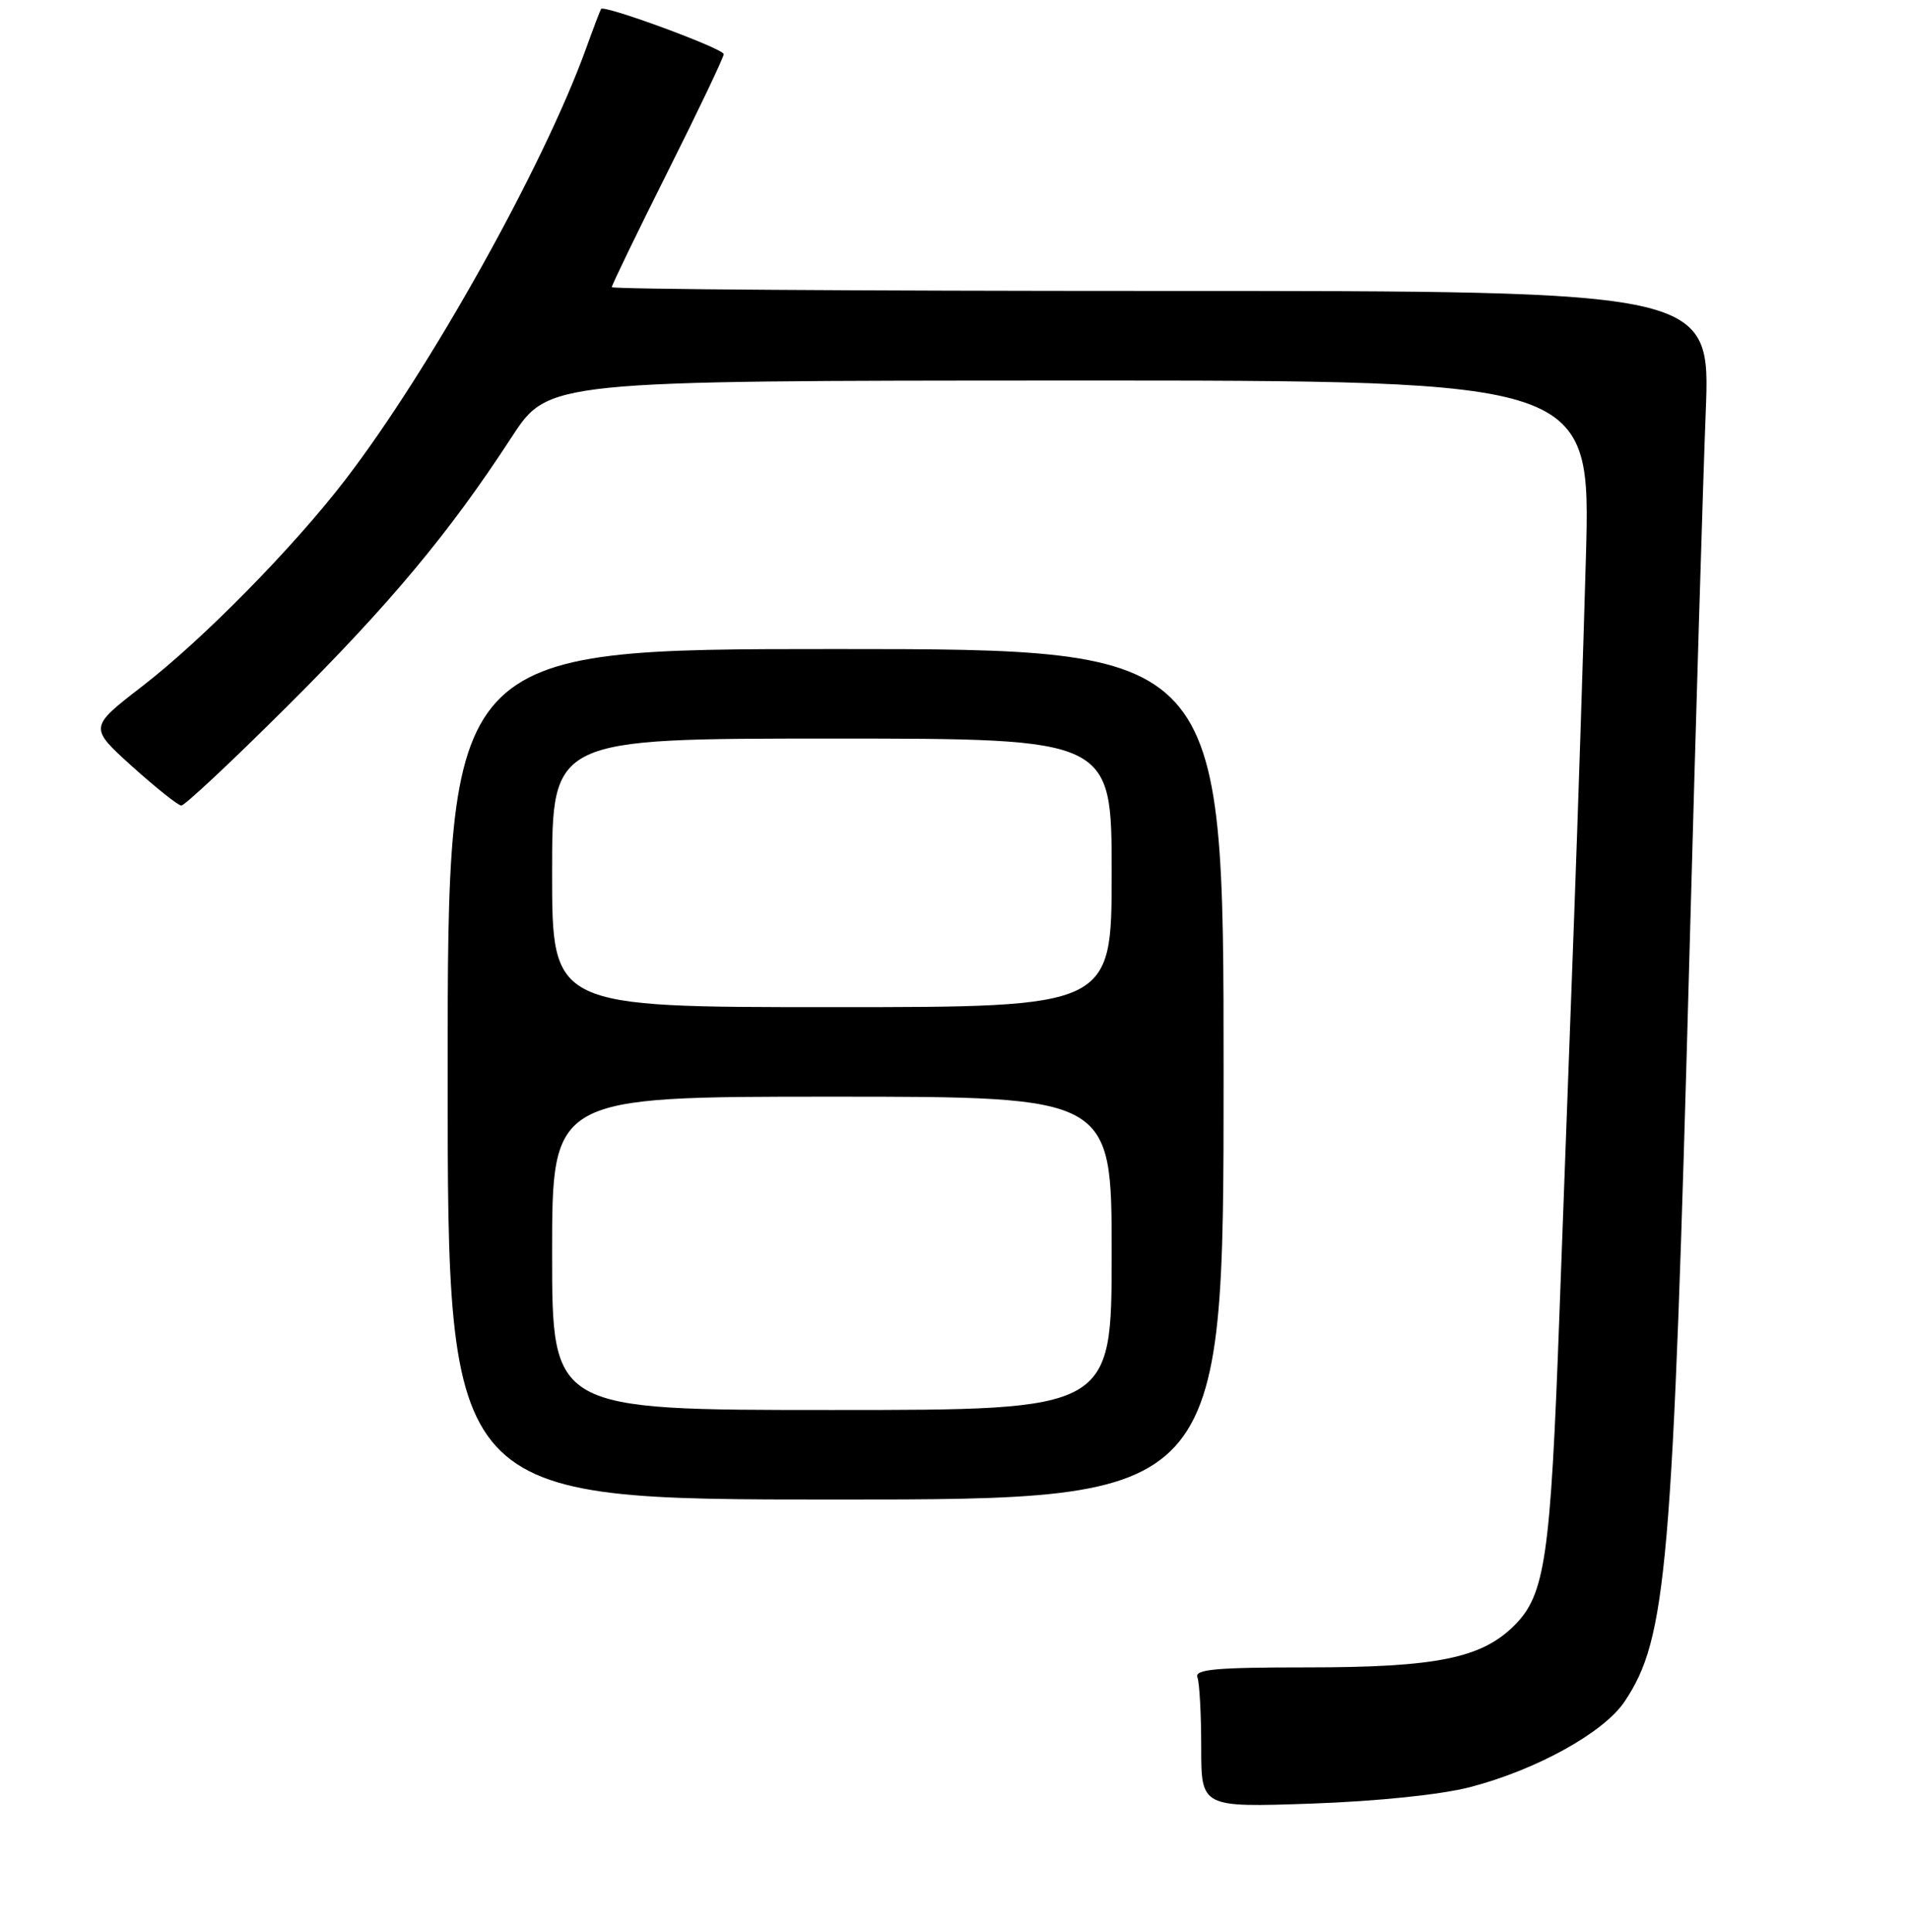 <?xml version="1.0" encoding="UTF-8" standalone="no"?>
<!DOCTYPE svg PUBLIC "-//W3C//DTD SVG 1.1//EN" "http://www.w3.org/Graphics/SVG/1.1/DTD/svg11.dtd" >
<svg xmlns="http://www.w3.org/2000/svg" xmlns:xlink="http://www.w3.org/1999/xlink" version="1.1" viewBox="0 0 256 259">
 <g >
 <path fill="currentColor"
d=" M 197.00 239.56 C 205.89 237.26 214.95 232.25 217.74 228.09 C 223.42 219.60 224.20 210.45 226.48 126.50 C 227.30 96.25 228.27 64.19 228.62 55.25 C 229.27 39.00 229.27 39.00 155.63 39.00 C 115.14 39.00 82.00 38.77 82.00 38.49 C 82.00 38.21 85.37 31.24 89.50 23.00 C 93.63 14.76 97.00 7.68 97.00 7.26 C 97.00 6.52 80.96 0.61 80.56 1.20 C 80.45 1.37 79.54 3.75 78.55 6.50 C 72.86 22.24 57.68 49.44 46.31 64.27 C 39.33 73.37 27.21 85.70 19.05 92.00 C 11.93 97.50 11.93 97.50 17.71 102.73 C 20.90 105.60 23.86 107.96 24.30 107.98 C 24.75 107.99 31.10 102.04 38.42 94.75 C 52.30 80.93 60.22 71.44 68.56 58.62 C 73.50 51.03 73.50 51.03 143.36 51.01 C 213.22 51.00 213.22 51.00 212.56 74.75 C 212.19 87.81 211.48 109.53 210.98 123.00 C 210.48 136.47 209.59 160.55 209.00 176.50 C 207.82 208.81 207.10 213.75 202.97 217.88 C 198.58 222.27 192.51 223.50 175.24 223.50 C 162.94 223.50 160.08 223.76 160.49 224.83 C 160.77 225.56 161.00 229.79 161.00 234.22 C 161.00 242.27 161.00 242.27 175.75 241.76 C 184.66 241.44 193.07 240.57 197.00 239.56 Z  M 164.00 144.00 C 164.00 87.00 164.00 87.00 112.00 87.00 C 60.00 87.00 60.00 87.00 60.00 144.00 C 60.00 201.00 60.00 201.00 112.00 201.00 C 164.00 201.00 164.00 201.00 164.00 144.00 Z  M 74.00 168.00 C 74.00 147.00 74.00 147.00 111.50 147.00 C 149.00 147.00 149.00 147.00 149.00 168.00 C 149.00 189.00 149.00 189.00 111.50 189.00 C 74.00 189.00 74.00 189.00 74.00 168.00 Z  M 74.00 117.00 C 74.00 99.00 74.00 99.00 111.50 99.00 C 149.00 99.00 149.00 99.00 149.00 117.00 C 149.00 135.00 149.00 135.00 111.50 135.00 C 74.00 135.00 74.00 135.00 74.00 117.00 Z "/>
</g>
</svg>
